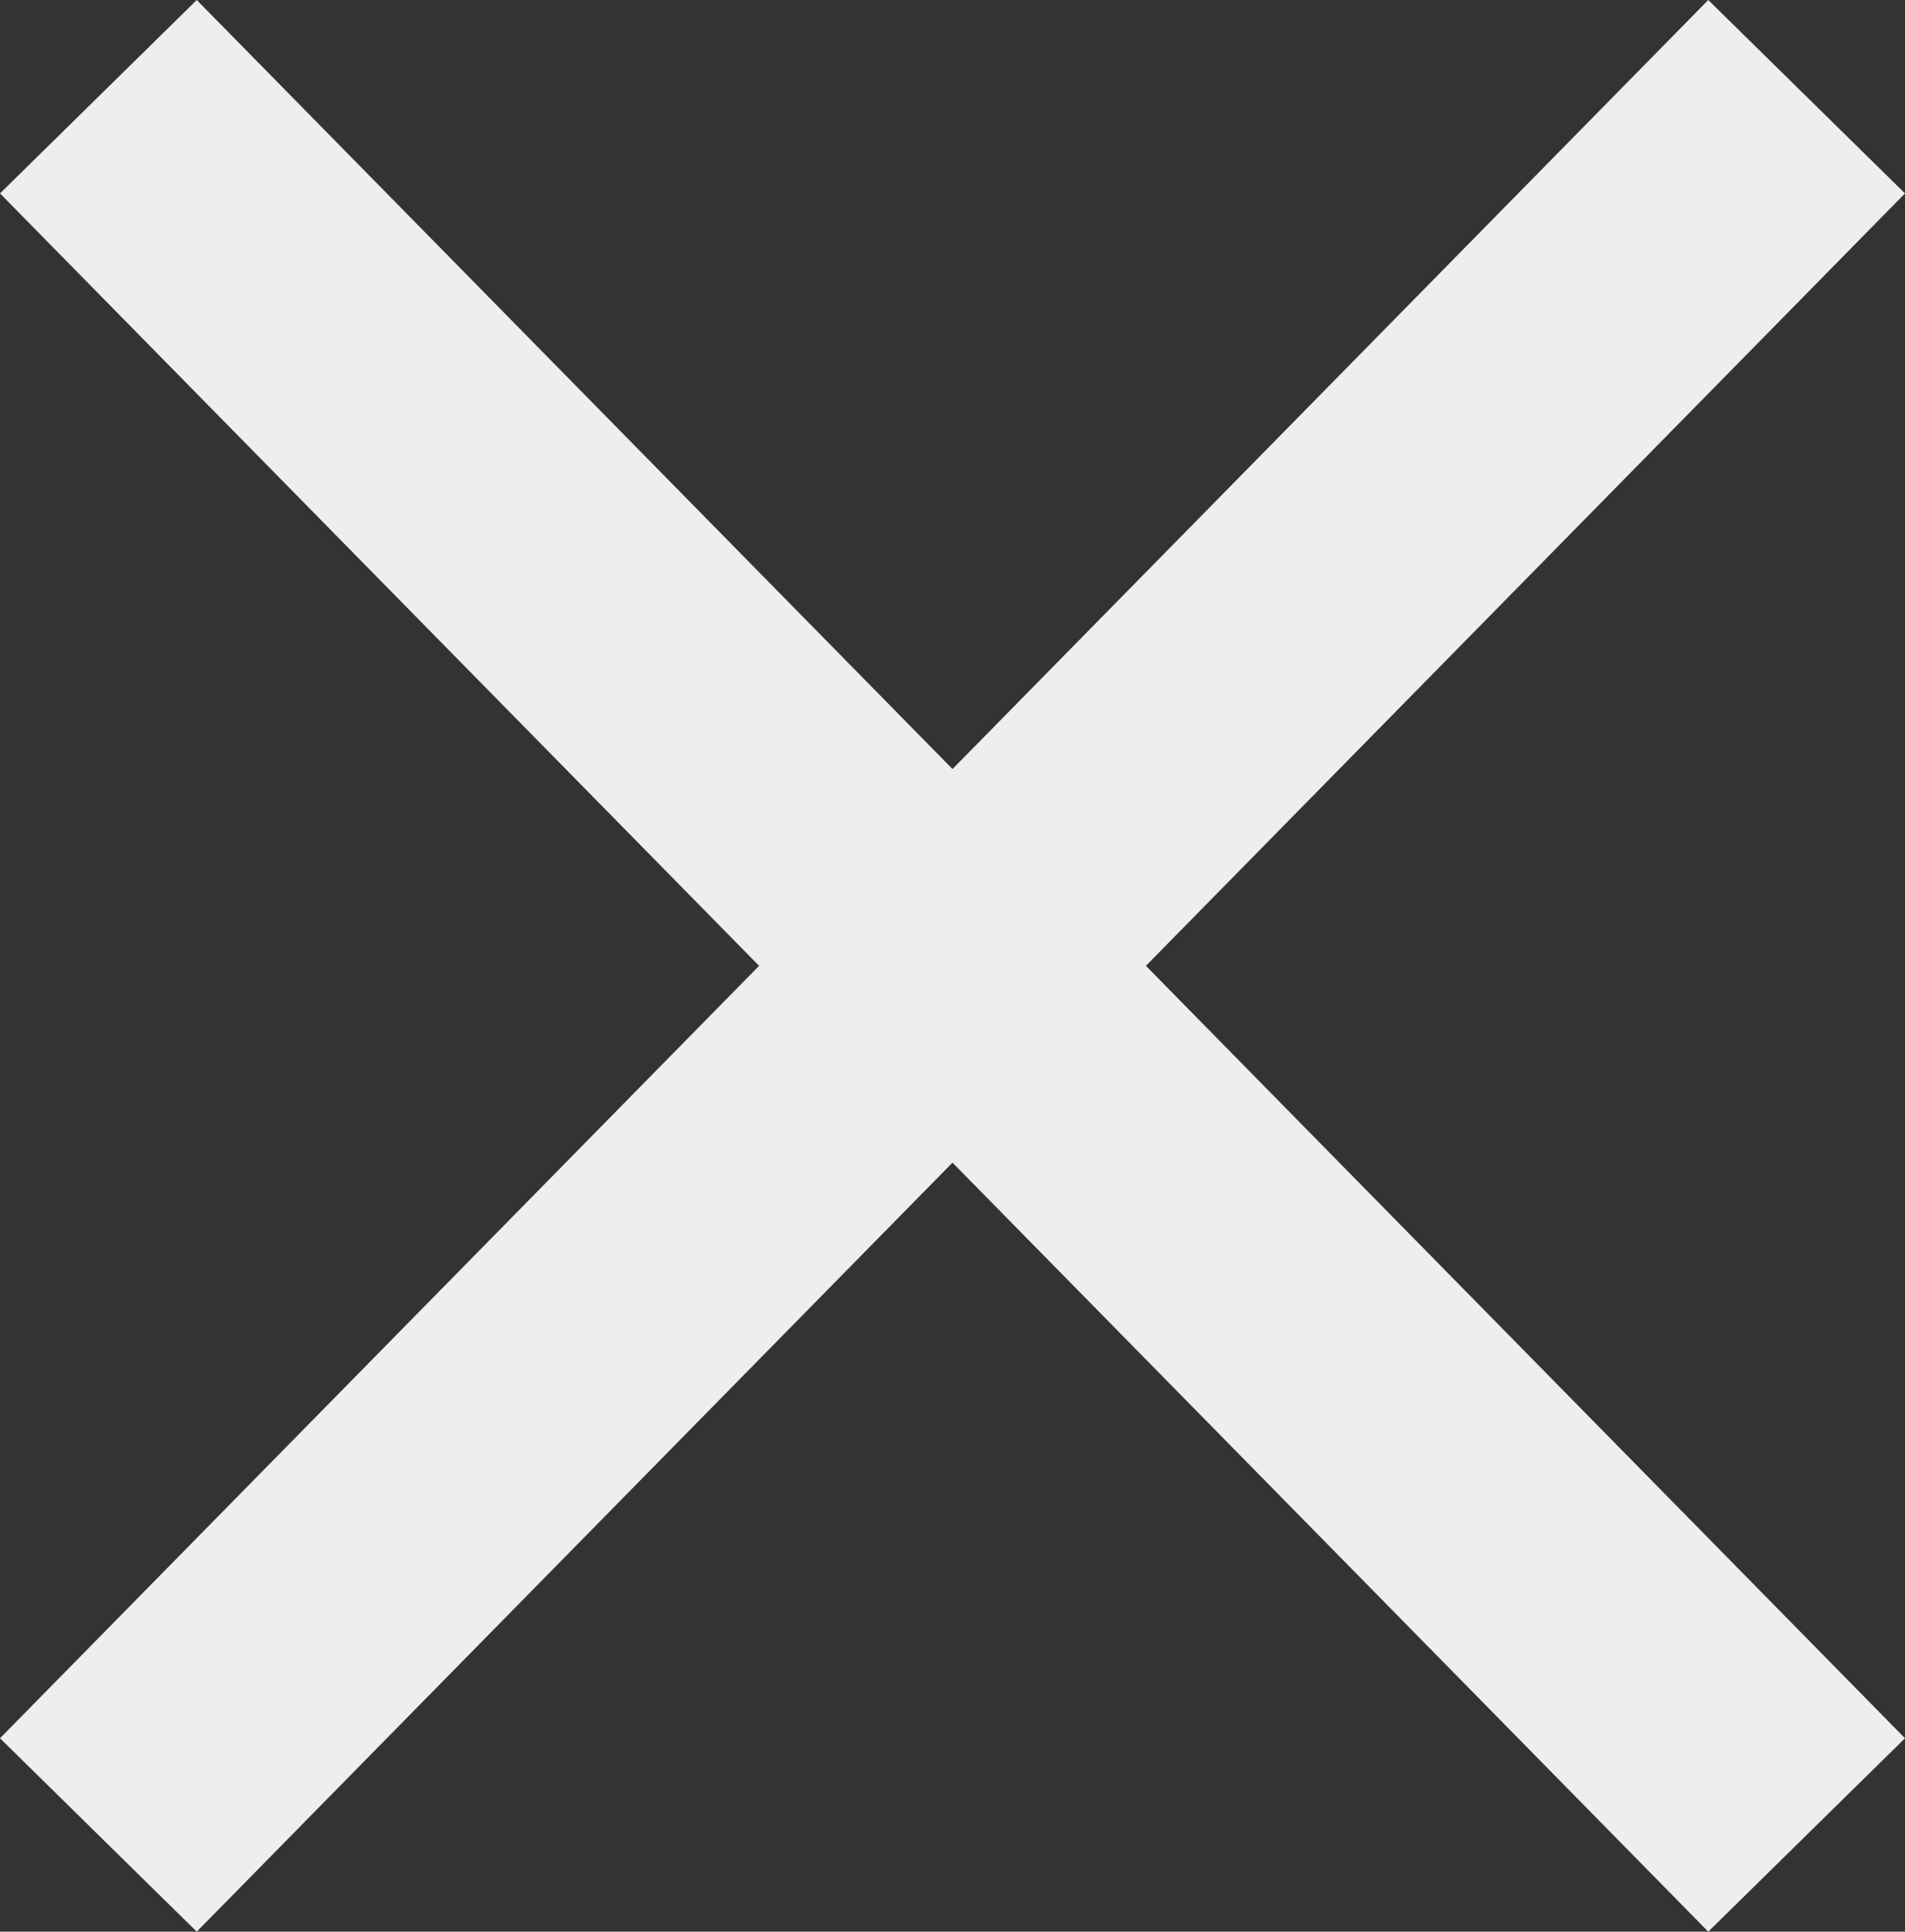 <svg xmlns="http://www.w3.org/2000/svg" width="69.055" height="70.01" viewBox="0 0 69.055 70.01">
  <rect x="0" y="0" width="69.055" height="70.01" fill="#333333" stroke="none"/>
  <g id="close" transform="translate(-1717.934 -31.995)">
    <line id="Ligne_5" data-name="Ligne 5" x1="61.923" y2="63" transform="translate(1721.5 35.5)" fill="none" stroke="#eee" stroke-width="10"/>
    <line id="Ligne_4" data-name="Ligne 4" x2="61.923" y2="63" transform="translate(1721.5 35.5)" fill="none" stroke="#eee" stroke-width="10"/>
  </g>
</svg>
